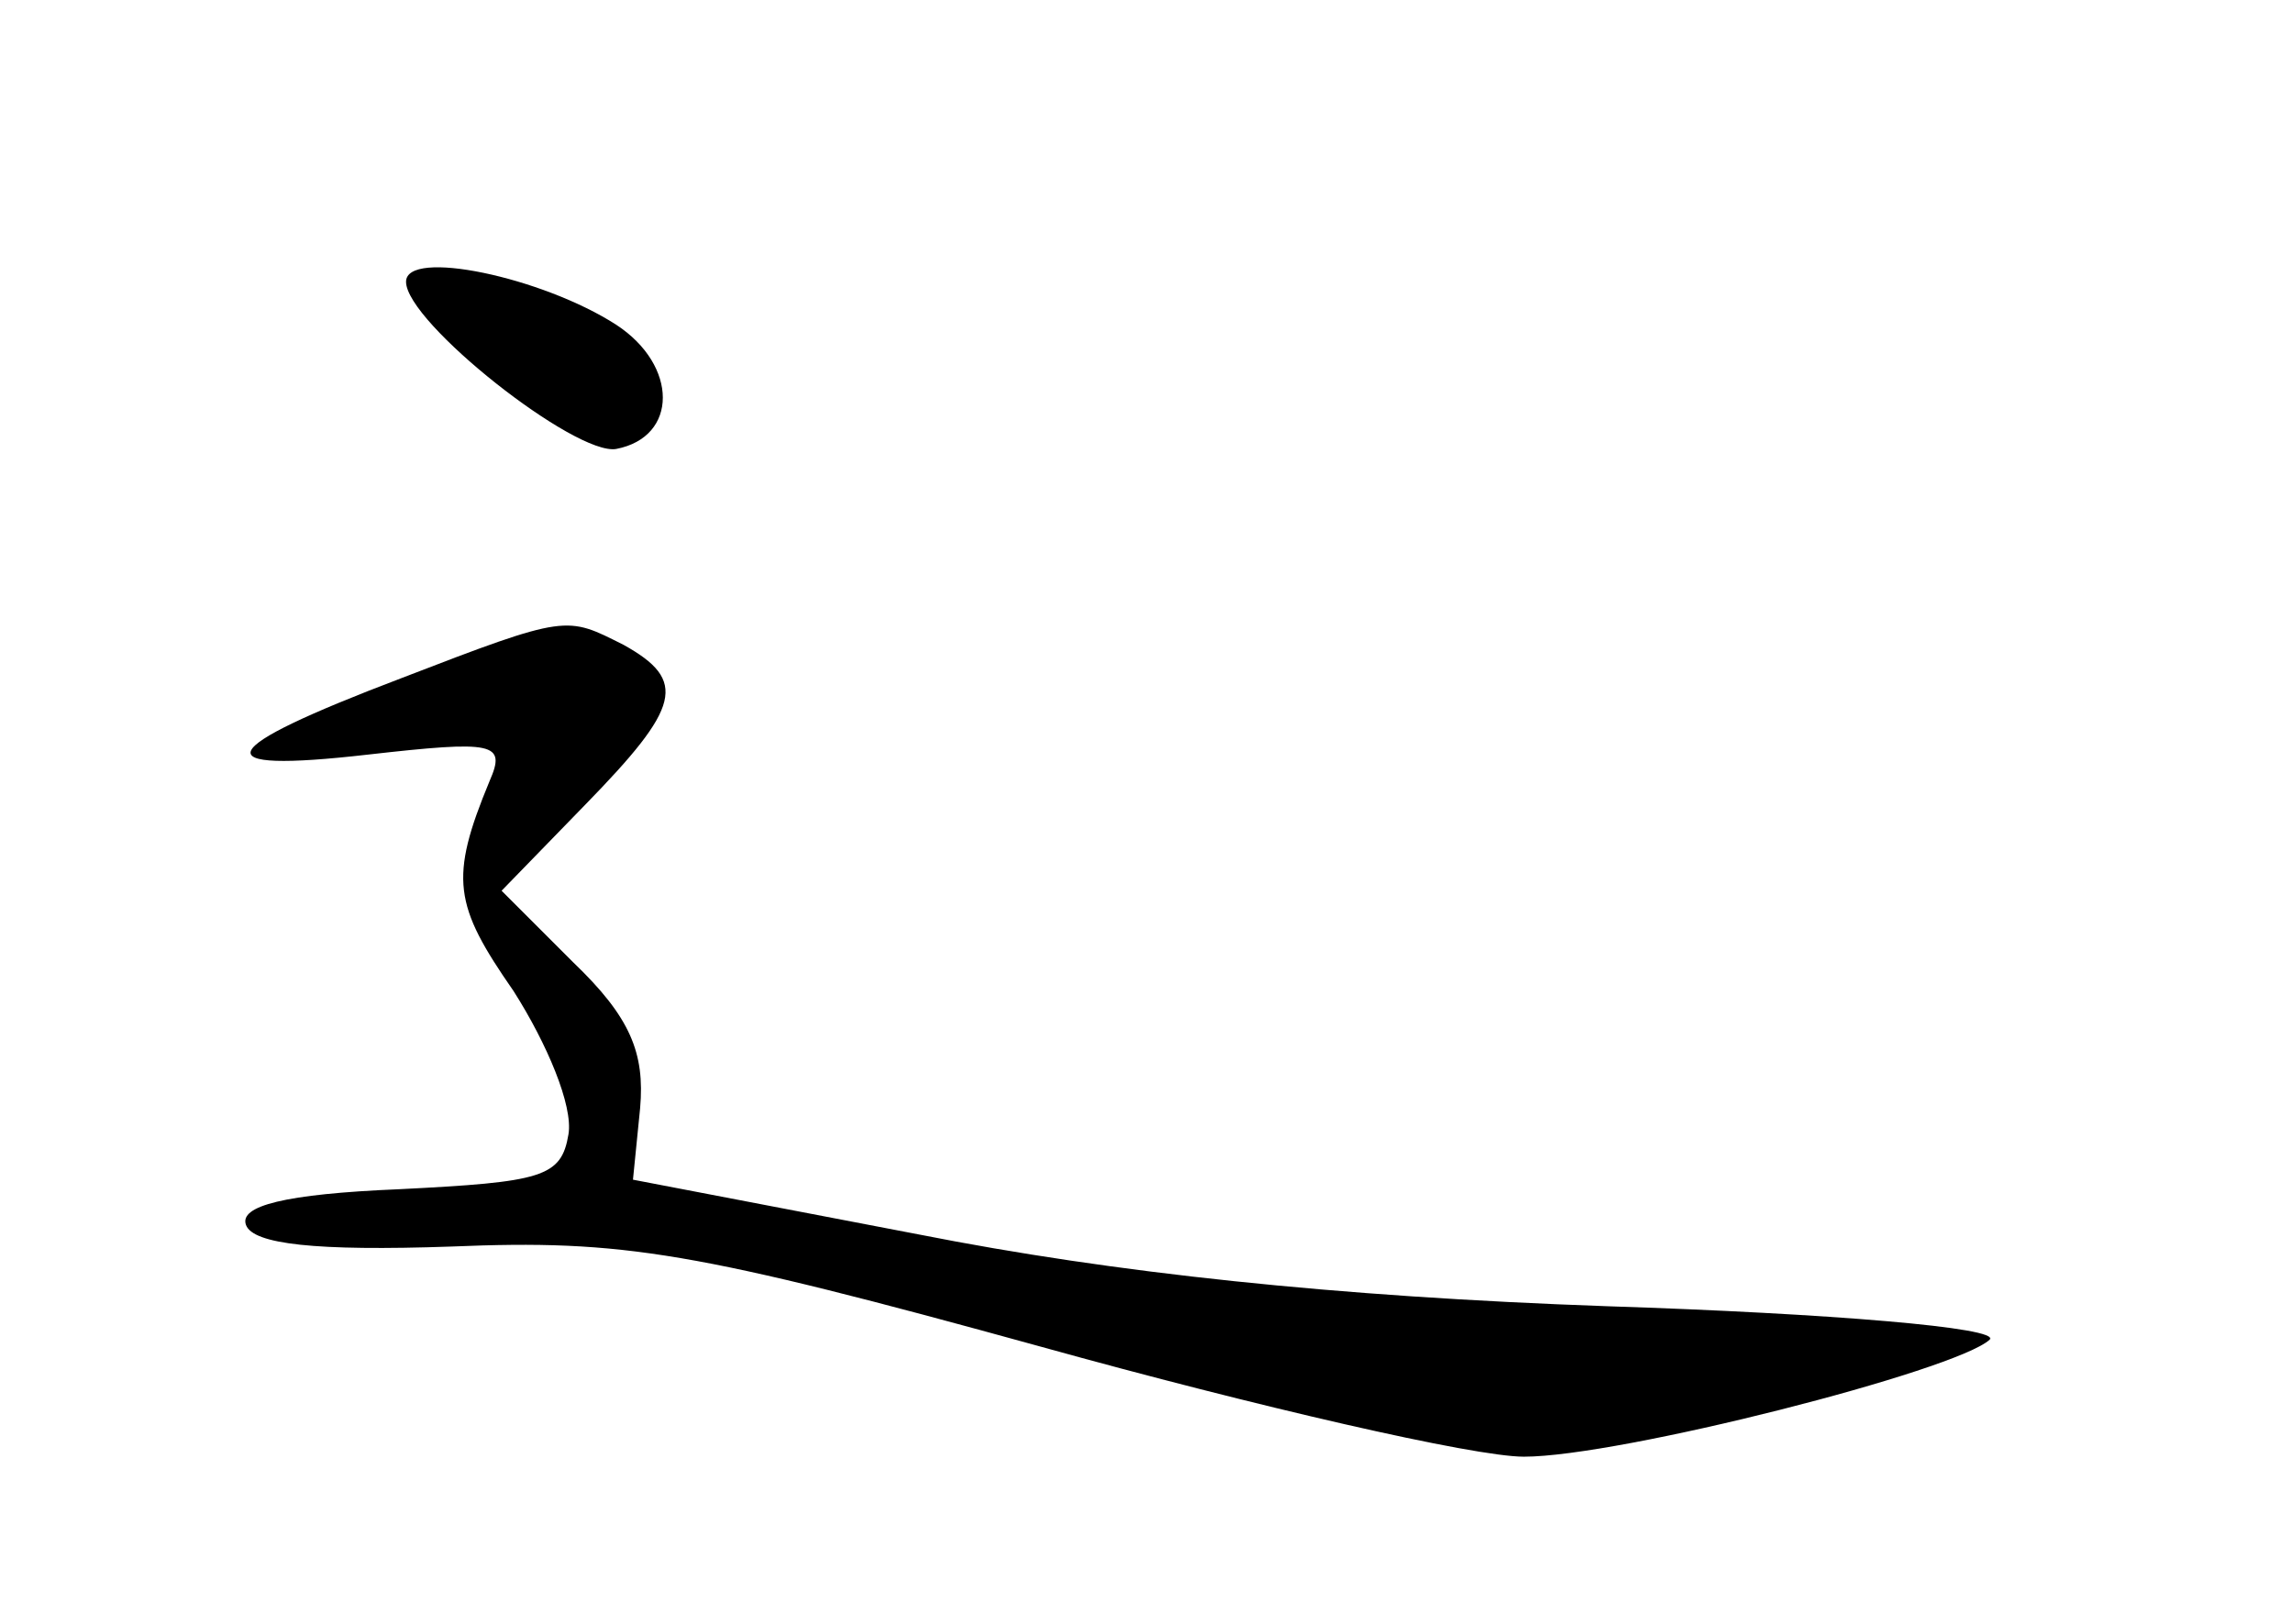 <?xml version="1.0" standalone="no"?>
<!DOCTYPE svg PUBLIC "-//W3C//DTD SVG 20010904//EN"
 "http://www.w3.org/TR/2001/REC-SVG-20010904/DTD/svg10.dtd">
<svg version="1.0" xmlns="http://www.w3.org/2000/svg"
 width="96pt" height="68pt" viewBox="0 0 96 68"
 preserveAspectRatio="xMidYMid meet">
<g transform="translate(0,68) scale(0.1,-0.1)"
fill="#000000" stroke="none">
<path d="M170 562 c0 -17 71 -73 88 -70 26 5 26 35 0 52 -31 20 -88 32 -88 18z"/>
<path d="M168 396 c-79 -30 -84 -40 -14 -32 53 6 58 5 51 -11 -17 -41 -15 -52
10 -88 14 -22 25 -48 23 -60 -3 -18 -11 -20 -71 -23 -48 -2 -67 -7 -64 -15 3
-8 29 -11 86 -9 72 3 102 -2 247 -42 90 -25 181 -46 202 -46 40 0 181 36 195
49 5 5 -67 11 -160 14 -114 4 -207 14 -288 30 l-120 23 3 30 c2 23 -4 38 -28
61 l-30 30 35 36 c40 41 43 52 16 67 -24 12 -23 13 -93 -14z"/>
</g>
</svg>

